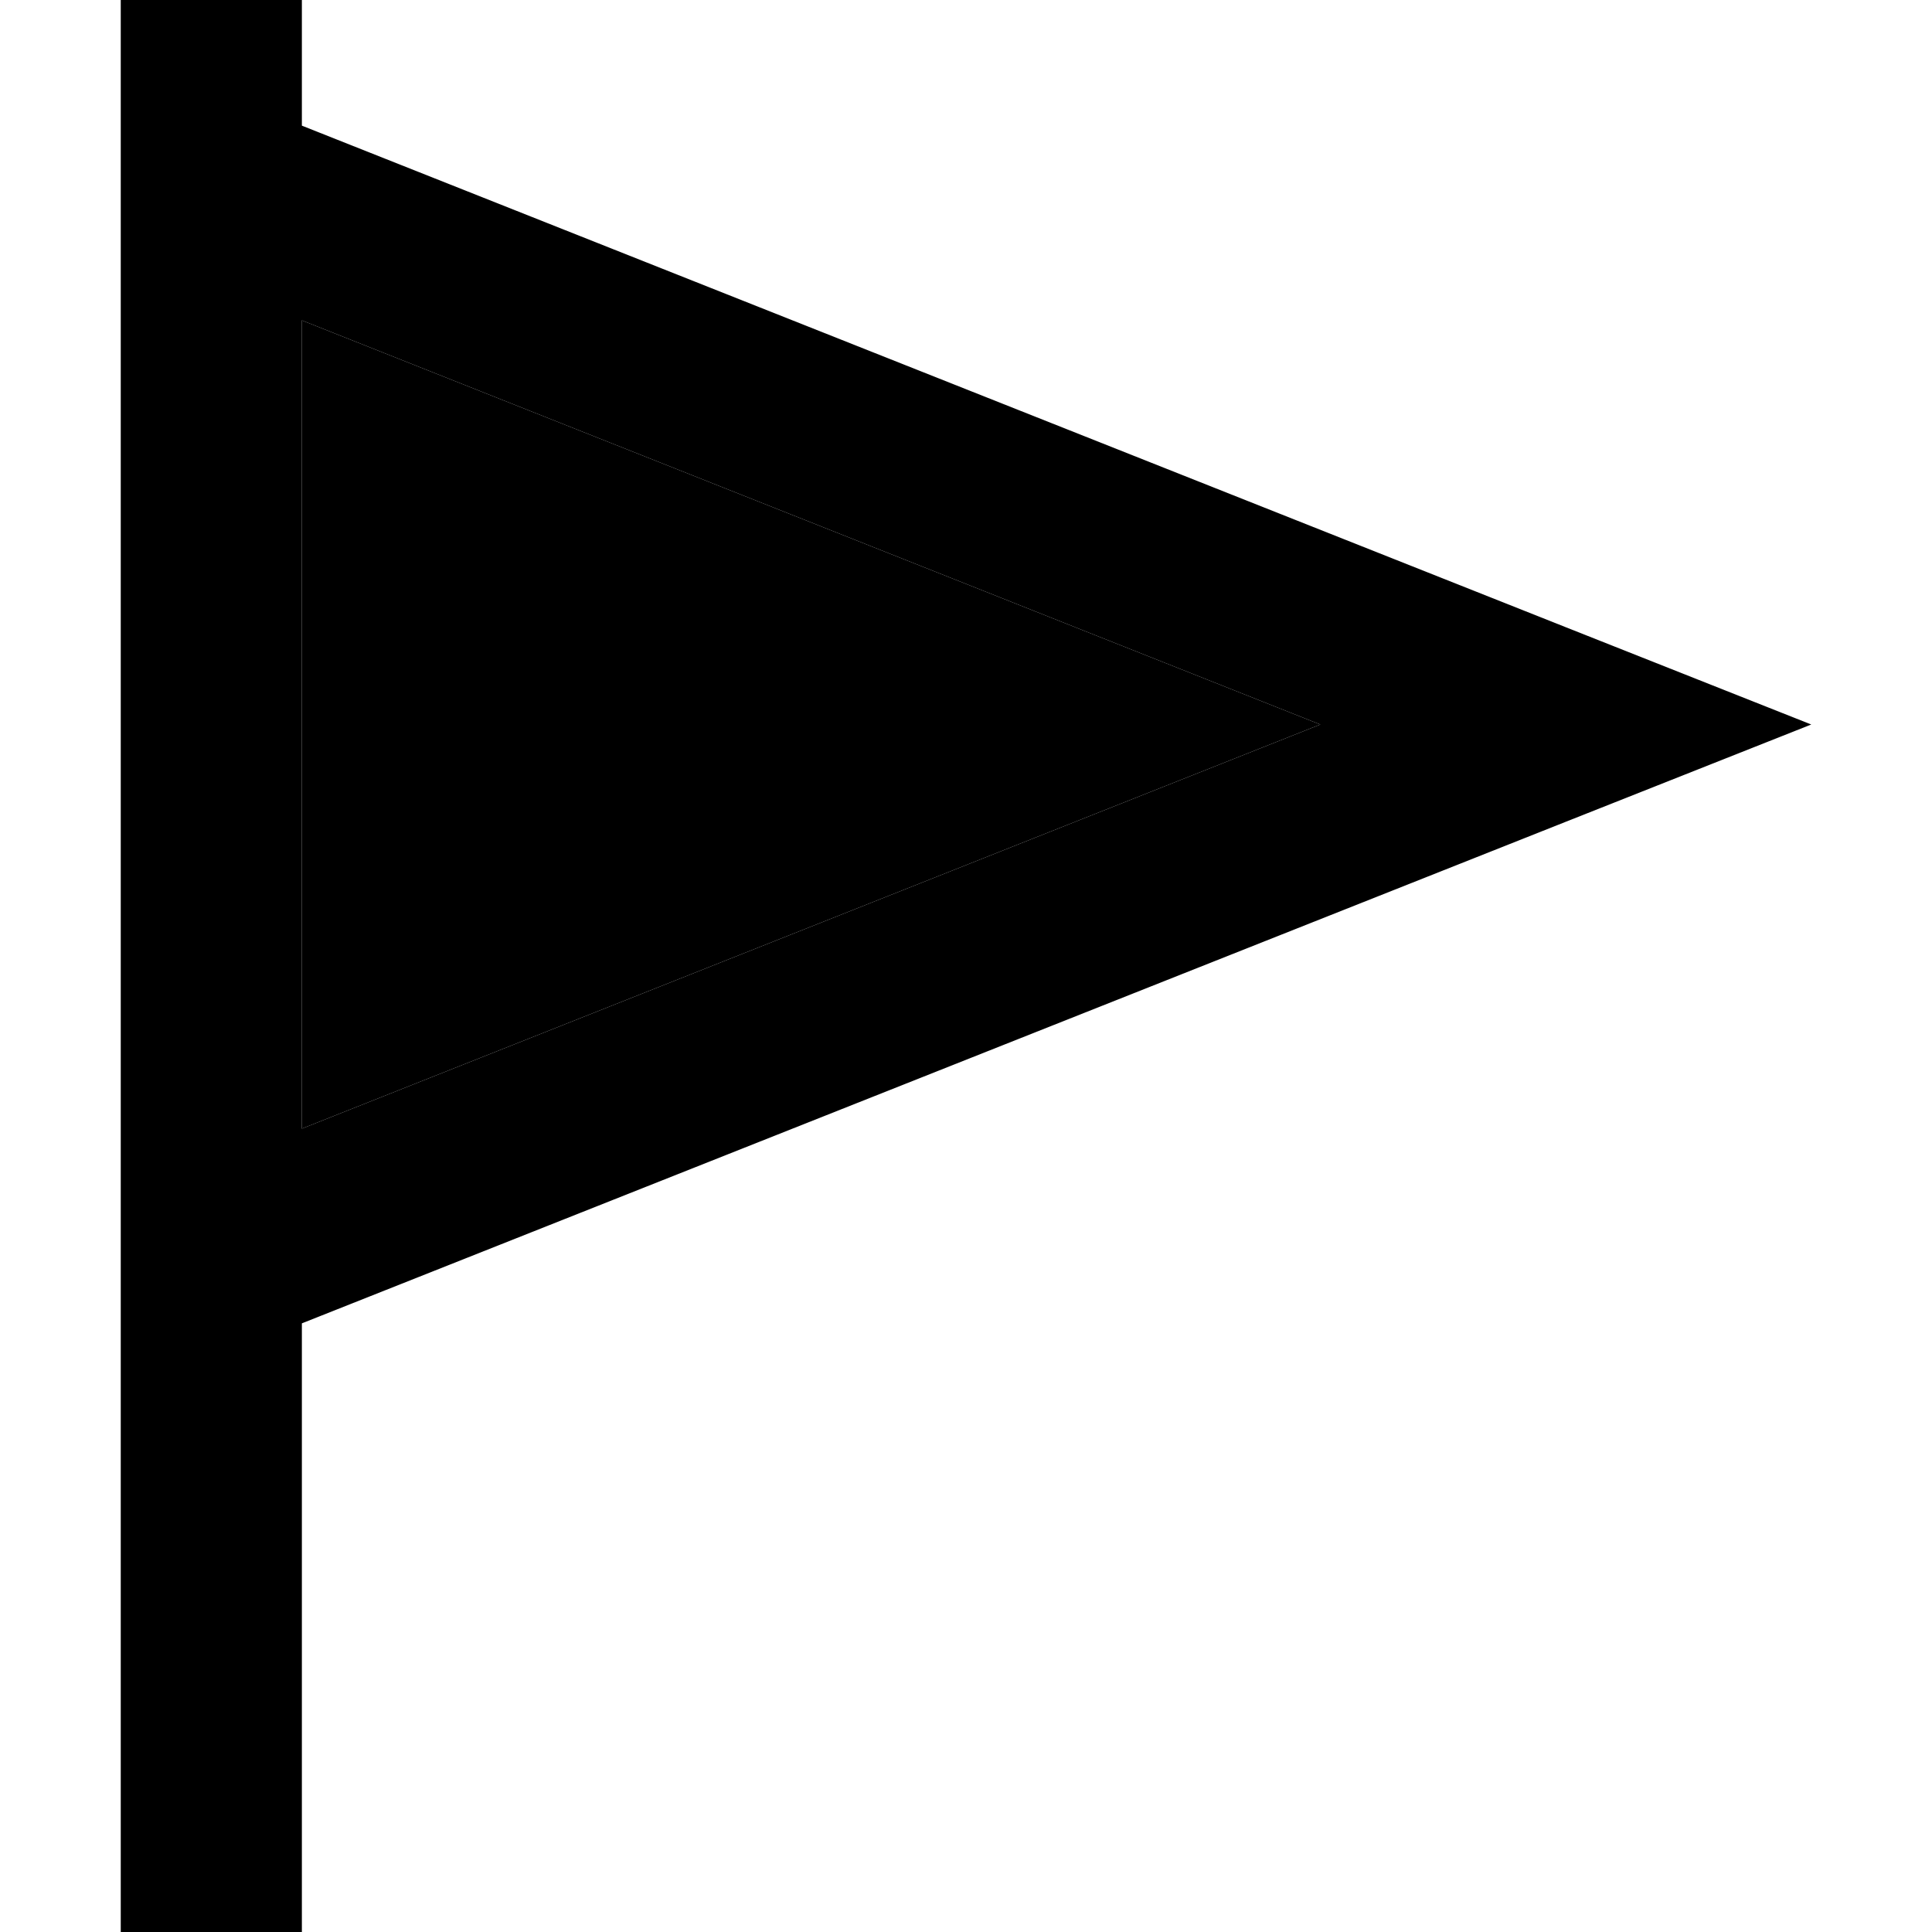 <svg xmlns="http://www.w3.org/2000/svg" width="24" height="24" viewBox="0 0 448 512"><path class="pr-icon-duotone-secondary" d="M48 84.9L317.9 192 48 299.1 48 84.9z"/><path class="pr-icon-duotone-primary" d="M48 24L48 0 0 0 0 24l0 8L0 80 0 304l0 48L0 488l0 24 48 0 0-24 0-137.3L382.9 217.8 448 192l-65.1-25.8L48 33.3 48 24zm0 60.9L317.9 192 48 299.1 48 84.9z"/></svg>